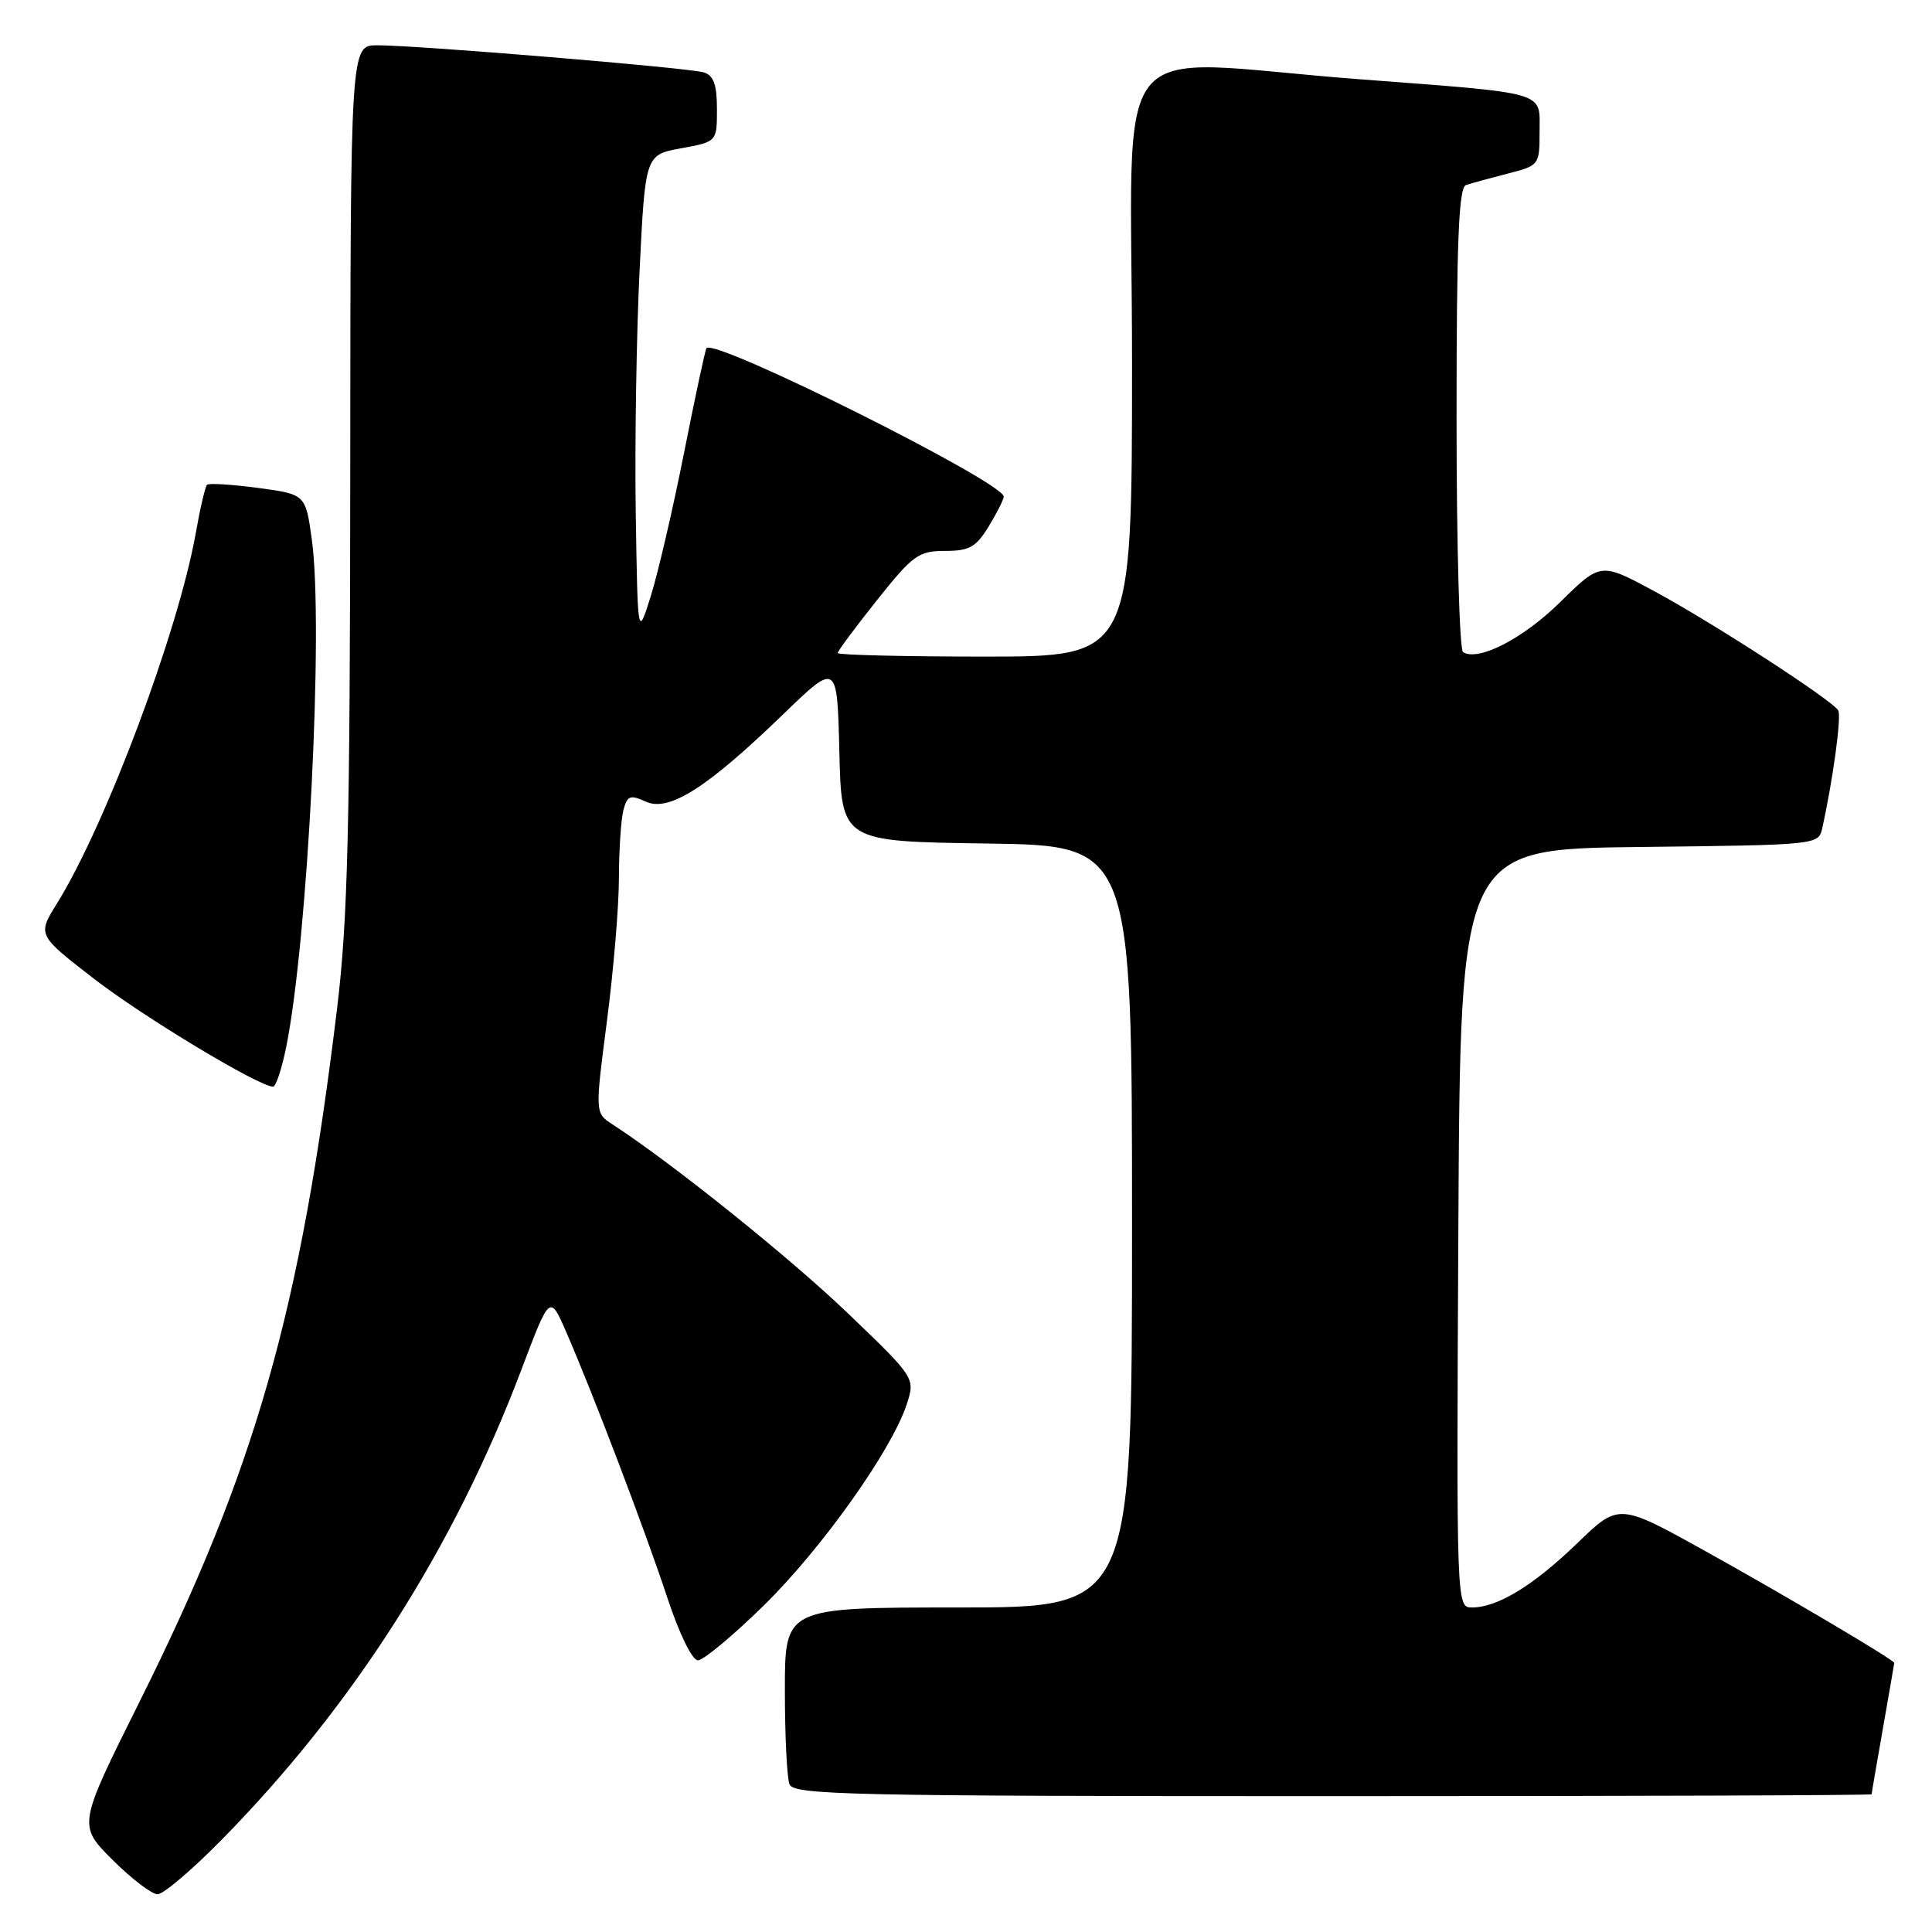 <?xml version="1.0" encoding="UTF-8" standalone="no"?>
<!DOCTYPE svg PUBLIC "-//W3C//DTD SVG 1.1//EN" "http://www.w3.org/Graphics/SVG/1.1/DTD/svg11.dtd" >
<svg xmlns="http://www.w3.org/2000/svg" xmlns:xlink="http://www.w3.org/1999/xlink" version="1.1" viewBox="0 0 256 256">
 <g >
 <path fill="currentColor"
d=" M 29.40 243.75 C 46.82 226.02 60.16 205.09 69.08 181.51 C 72.86 171.51 72.86 171.51 75.03 176.51 C 78.59 184.67 85.52 202.91 88.44 211.75 C 90.02 216.52 91.72 220.00 92.48 220.00 C 93.20 220.00 97.12 216.74 101.19 212.75 C 108.88 205.21 118.11 192.23 120.13 186.12 C 121.29 182.59 121.29 182.59 112.32 173.99 C 104.63 166.62 88.98 154.06 81.16 148.99 C 78.84 147.48 78.84 147.48 80.42 135.32 C 81.29 128.63 82.01 120.09 82.01 116.33 C 82.02 112.57 82.29 108.52 82.61 107.32 C 83.12 105.42 83.51 105.28 85.57 106.22 C 88.64 107.61 93.63 104.45 103.72 94.70 C 110.93 87.73 110.93 87.73 111.22 99.61 C 111.50 111.50 111.50 111.50 130.75 111.77 C 150.00 112.04 150.00 112.04 150.00 162.52 C 150.00 213.00 150.00 213.00 127.00 213.00 C 104.00 213.00 104.00 213.00 104.00 223.92 C 104.00 229.92 104.27 235.55 104.61 236.42 C 105.15 237.84 112.43 238.00 176.61 238.00 C 215.87 238.00 248.00 237.89 248.00 237.75 C 248.00 237.61 248.68 233.68 249.50 229.00 C 250.32 224.32 251.00 220.43 251.00 220.34 C 251.00 219.96 236.60 211.44 226.00 205.55 C 214.50 199.16 214.50 199.16 209.00 204.48 C 203.18 210.10 198.43 213.00 195.04 213.00 C 192.99 213.00 192.98 212.90 193.24 162.75 C 193.50 112.50 193.50 112.50 217.24 112.23 C 240.88 111.96 240.97 111.96 241.46 109.73 C 242.90 103.20 244.03 94.86 243.57 94.12 C 242.72 92.74 227.04 82.58 219.30 78.39 C 212.10 74.50 212.10 74.50 206.76 79.76 C 201.82 84.63 195.90 87.68 193.86 86.41 C 193.39 86.12 193.00 72.17 193.00 55.41 C 193.00 31.92 193.29 24.84 194.25 24.52 C 194.94 24.29 197.41 23.61 199.75 23.01 C 203.95 21.94 204.00 21.87 204.00 17.48 C 204.00 12.02 205.40 12.43 180.00 10.49 C 146.10 7.90 150.00 3.02 150.00 48.00 C 150.00 87.00 150.00 87.00 130.50 87.00 C 119.78 87.00 111.00 86.79 111.00 86.53 C 111.00 86.27 113.34 83.12 116.20 79.53 C 120.97 73.54 121.72 73.00 125.22 73.00 C 128.44 73.00 129.33 72.50 131.01 69.75 C 132.10 67.96 132.99 66.19 133.00 65.81 C 133.01 63.91 94.71 44.77 93.61 46.13 C 93.45 46.33 92.11 52.58 90.64 60.00 C 89.17 67.42 87.18 75.97 86.23 79.00 C 84.50 84.50 84.50 84.50 84.24 68.00 C 84.10 58.92 84.33 44.53 84.74 36.01 C 85.50 20.52 85.50 20.52 90.25 19.65 C 95.00 18.78 95.00 18.78 95.00 14.46 C 95.00 11.21 94.56 10.00 93.25 9.59 C 91.26 8.98 55.38 6.00 49.98 6.00 C 46.44 6.00 46.44 6.00 46.41 62.75 C 46.38 109.71 46.08 121.91 44.68 133.50 C 39.80 173.85 33.86 194.70 18.41 225.65 C 10.33 241.86 10.33 241.86 14.90 246.43 C 17.42 248.94 20.11 251.00 20.88 251.00 C 21.65 251.00 25.48 247.74 29.40 243.75 Z  M 37.92 138.75 C 40.80 124.51 42.90 82.96 41.32 71.50 C 40.49 65.50 40.49 65.50 34.18 64.65 C 30.70 64.19 27.66 64.00 27.43 64.24 C 27.19 64.48 26.52 67.34 25.95 70.59 C 23.64 83.62 14.04 109.24 7.56 119.70 C 4.95 123.89 4.95 123.89 12.44 129.68 C 18.99 134.75 34.26 143.95 36.18 143.99 C 36.55 143.99 37.34 141.64 37.92 138.75 Z "/>
</g>
</svg>